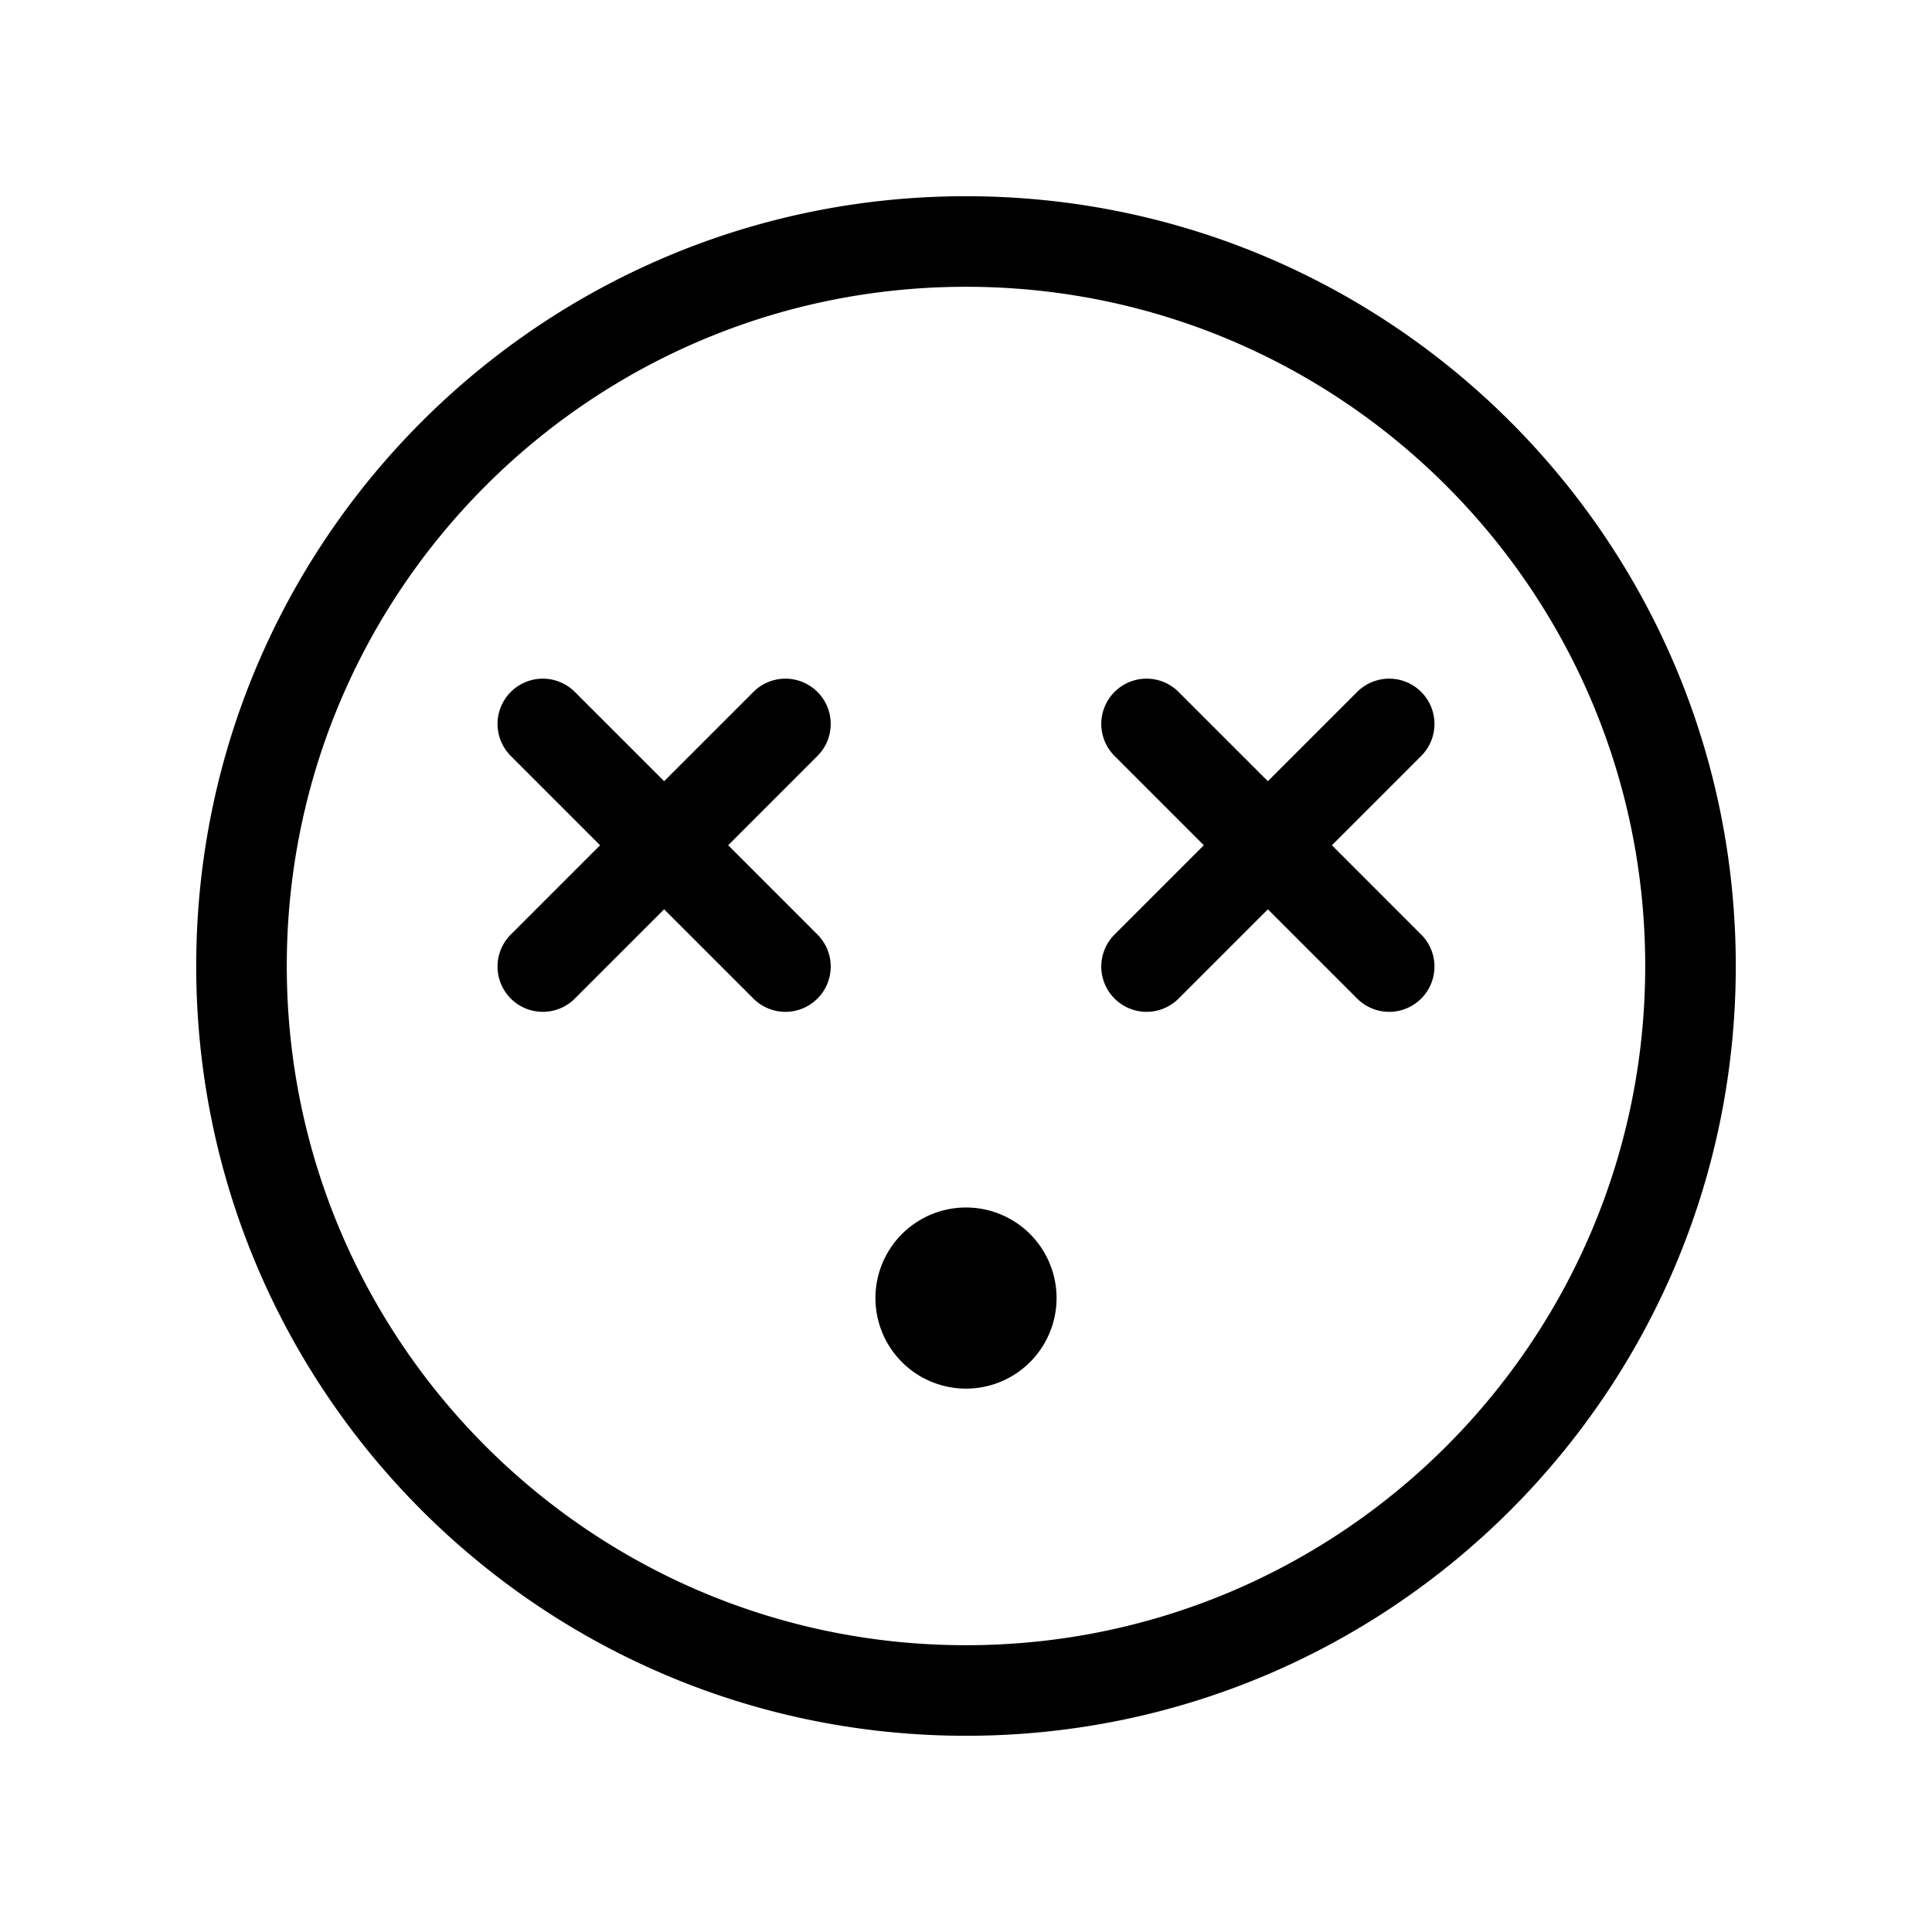 <svg xmlns="http://www.w3.org/2000/svg" fill="currentColor" viewBox="0 0 128 128"><path d="M19 64c0-24.853 20.147-45 45-45s45 20.147 45 45-20.147 45-45 45-45-20.147-45-45Zm45-51c-28.166 0-51 22.834-51 51s22.834 51 51 51 51-22.834 51-51-22.834-51-51-51Zm30.121 37.121a3 3 0 1 0-4.242-4.242L84 51.757l-5.879-5.878a3 3 0 1 0-4.242 4.242L79.757 56l-5.878 5.879a3 3 0 1 0 4.242 4.242L84 60.243l5.879 5.878a3 3 0 1 0 4.242-4.242L88.243 56l5.878-5.879Zm-40 0a3 3 0 1 0-4.242-4.242L44 51.757l-5.879-5.878a3 3 0 1 0-4.242 4.242L39.757 56l-5.878 5.879a3 3 0 1 0 4.242 4.242L44 60.243l5.879 5.878a3 3 0 1 0 4.242-4.242L48.243 56l5.878-5.879ZM70 86a6 6 0 1 1-12 0 6 6 0 0 1 12 0Z"/></svg>